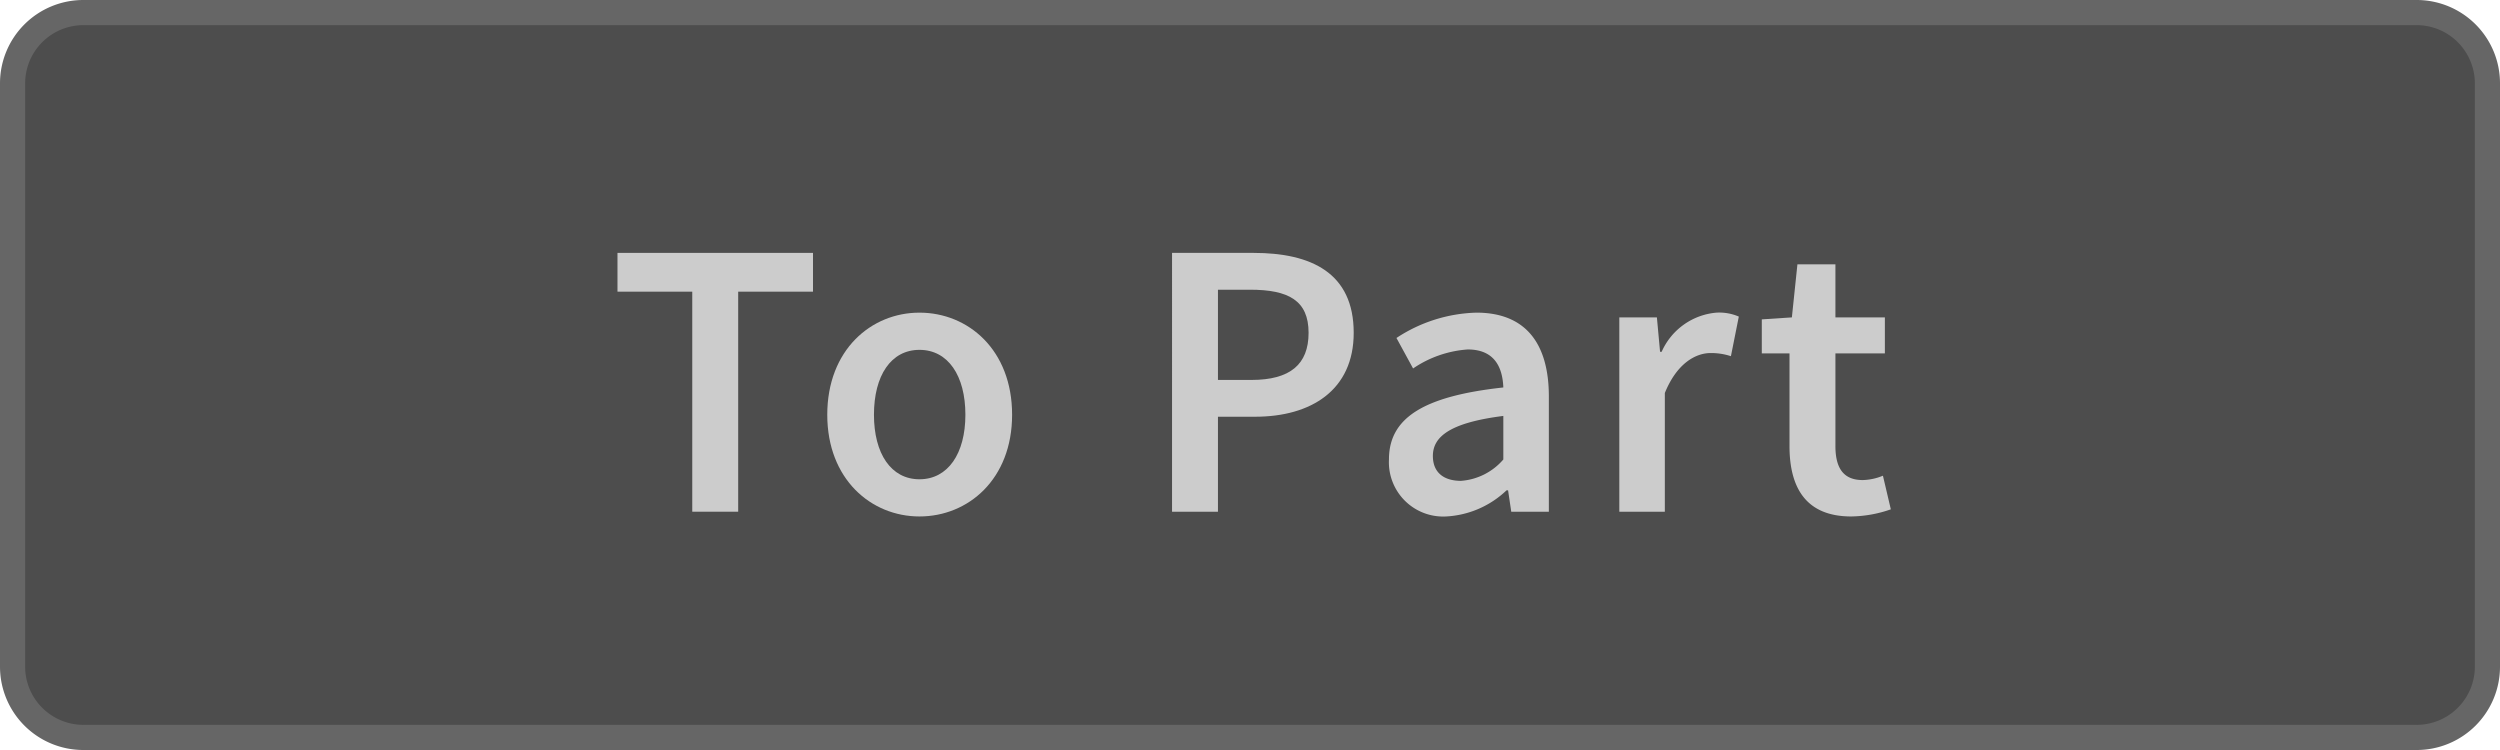 <svg xmlns="http://www.w3.org/2000/svg" width="120" height="36" viewBox="0 0 120 36"><title>Load-to-Part_Enabled</title><rect x="0.604" y="0.604" width="118.793" height="34.793" rx="3.396" ry="3.396" fill="#4d4d4d"/><path d="M116,1.207A2.797,2.797,0,0,1,118.793,4V32A2.797,2.797,0,0,1,116,34.793H4A2.797,2.797,0,0,1,1.207,32V4A2.797,2.797,0,0,1,4,1.207H116M116,0H4A4,4,0,0,0,0,4V32a4,4,0,0,0,4,4H116a4,4,0,0,0,4-4V4a4,4,0,0,0-4-4Z" fill="#666"/><path d="M29.639,14V12.139h9.385V14H35.433V24.562H33.229V14Z" fill="#ccc"/><path d="M39.709,19.908c0-3.115,2.108-4.901,4.426-4.901,2.337,0,4.446,1.786,4.446,4.901,0,3.097-2.109,4.882-4.446,4.882C41.817,24.79,39.709,23.005,39.709,19.908Zm6.63,0c0-1.881-.836-3.115-2.204-3.115-1.367,0-2.185,1.234-2.185,3.115,0,1.861.817,3.097,2.185,3.097C45.503,23.005,46.339,21.77,46.339,19.908Z" fill="#ccc"/><path d="M60.171,12.139c2.755,0,4.807.95,4.807,3.837,0,2.755-2.052,4.027-4.73,4.027H58.462V24.562h-2.204V12.139Zm2.641,3.837c0-1.558-.969-2.07-2.812-2.07H58.462v4.331h1.614C61.919,18.236,62.812,17.496,62.812,15.976Z" fill="#ccc"/><path d="M66.67,22.055c0-1.994,1.652-3.039,5.49-3.457-.038-.988-.438-1.824-1.71-1.824a5.314,5.314,0,0,0-2.622.912l-.798-1.463a7.301,7.301,0,0,1,3.838-1.216c2.317,0,3.477,1.425,3.477,4.027V24.562H72.54l-.152-1.025h-.076A4.543,4.543,0,0,1,69.424,24.79,2.607,2.607,0,0,1,66.67,22.055Zm5.49,0V19.965c-2.546.323-3.382.988-3.382,1.919,0,.836.57,1.197,1.349,1.197A2.966,2.966,0,0,0,72.16,22.055Z" fill="#ccc"/><path d="M79.531,15.235l.152,1.652h.076a3.169,3.169,0,0,1,2.641-1.881,2.372,2.372,0,0,1,1.063.19L83.084,17.097a3.055,3.055,0,0,0-.969-.151c-.741,0-1.634.513-2.203,1.918V24.562H77.727V15.235Z" fill="#ccc"/><path d="M85.896,21.409V16.964H84.566V15.33l1.444-.095.266-2.546h1.824v2.546h2.374v1.729h-2.374v4.445c0,1.102.418,1.634,1.311,1.634a2.685,2.685,0,0,0,.969-.209l.38,1.614a5.961,5.961,0,0,1-1.899.342C86.694,24.79,85.896,23.423,85.896,21.409Z" fill="#ccc"/></svg>